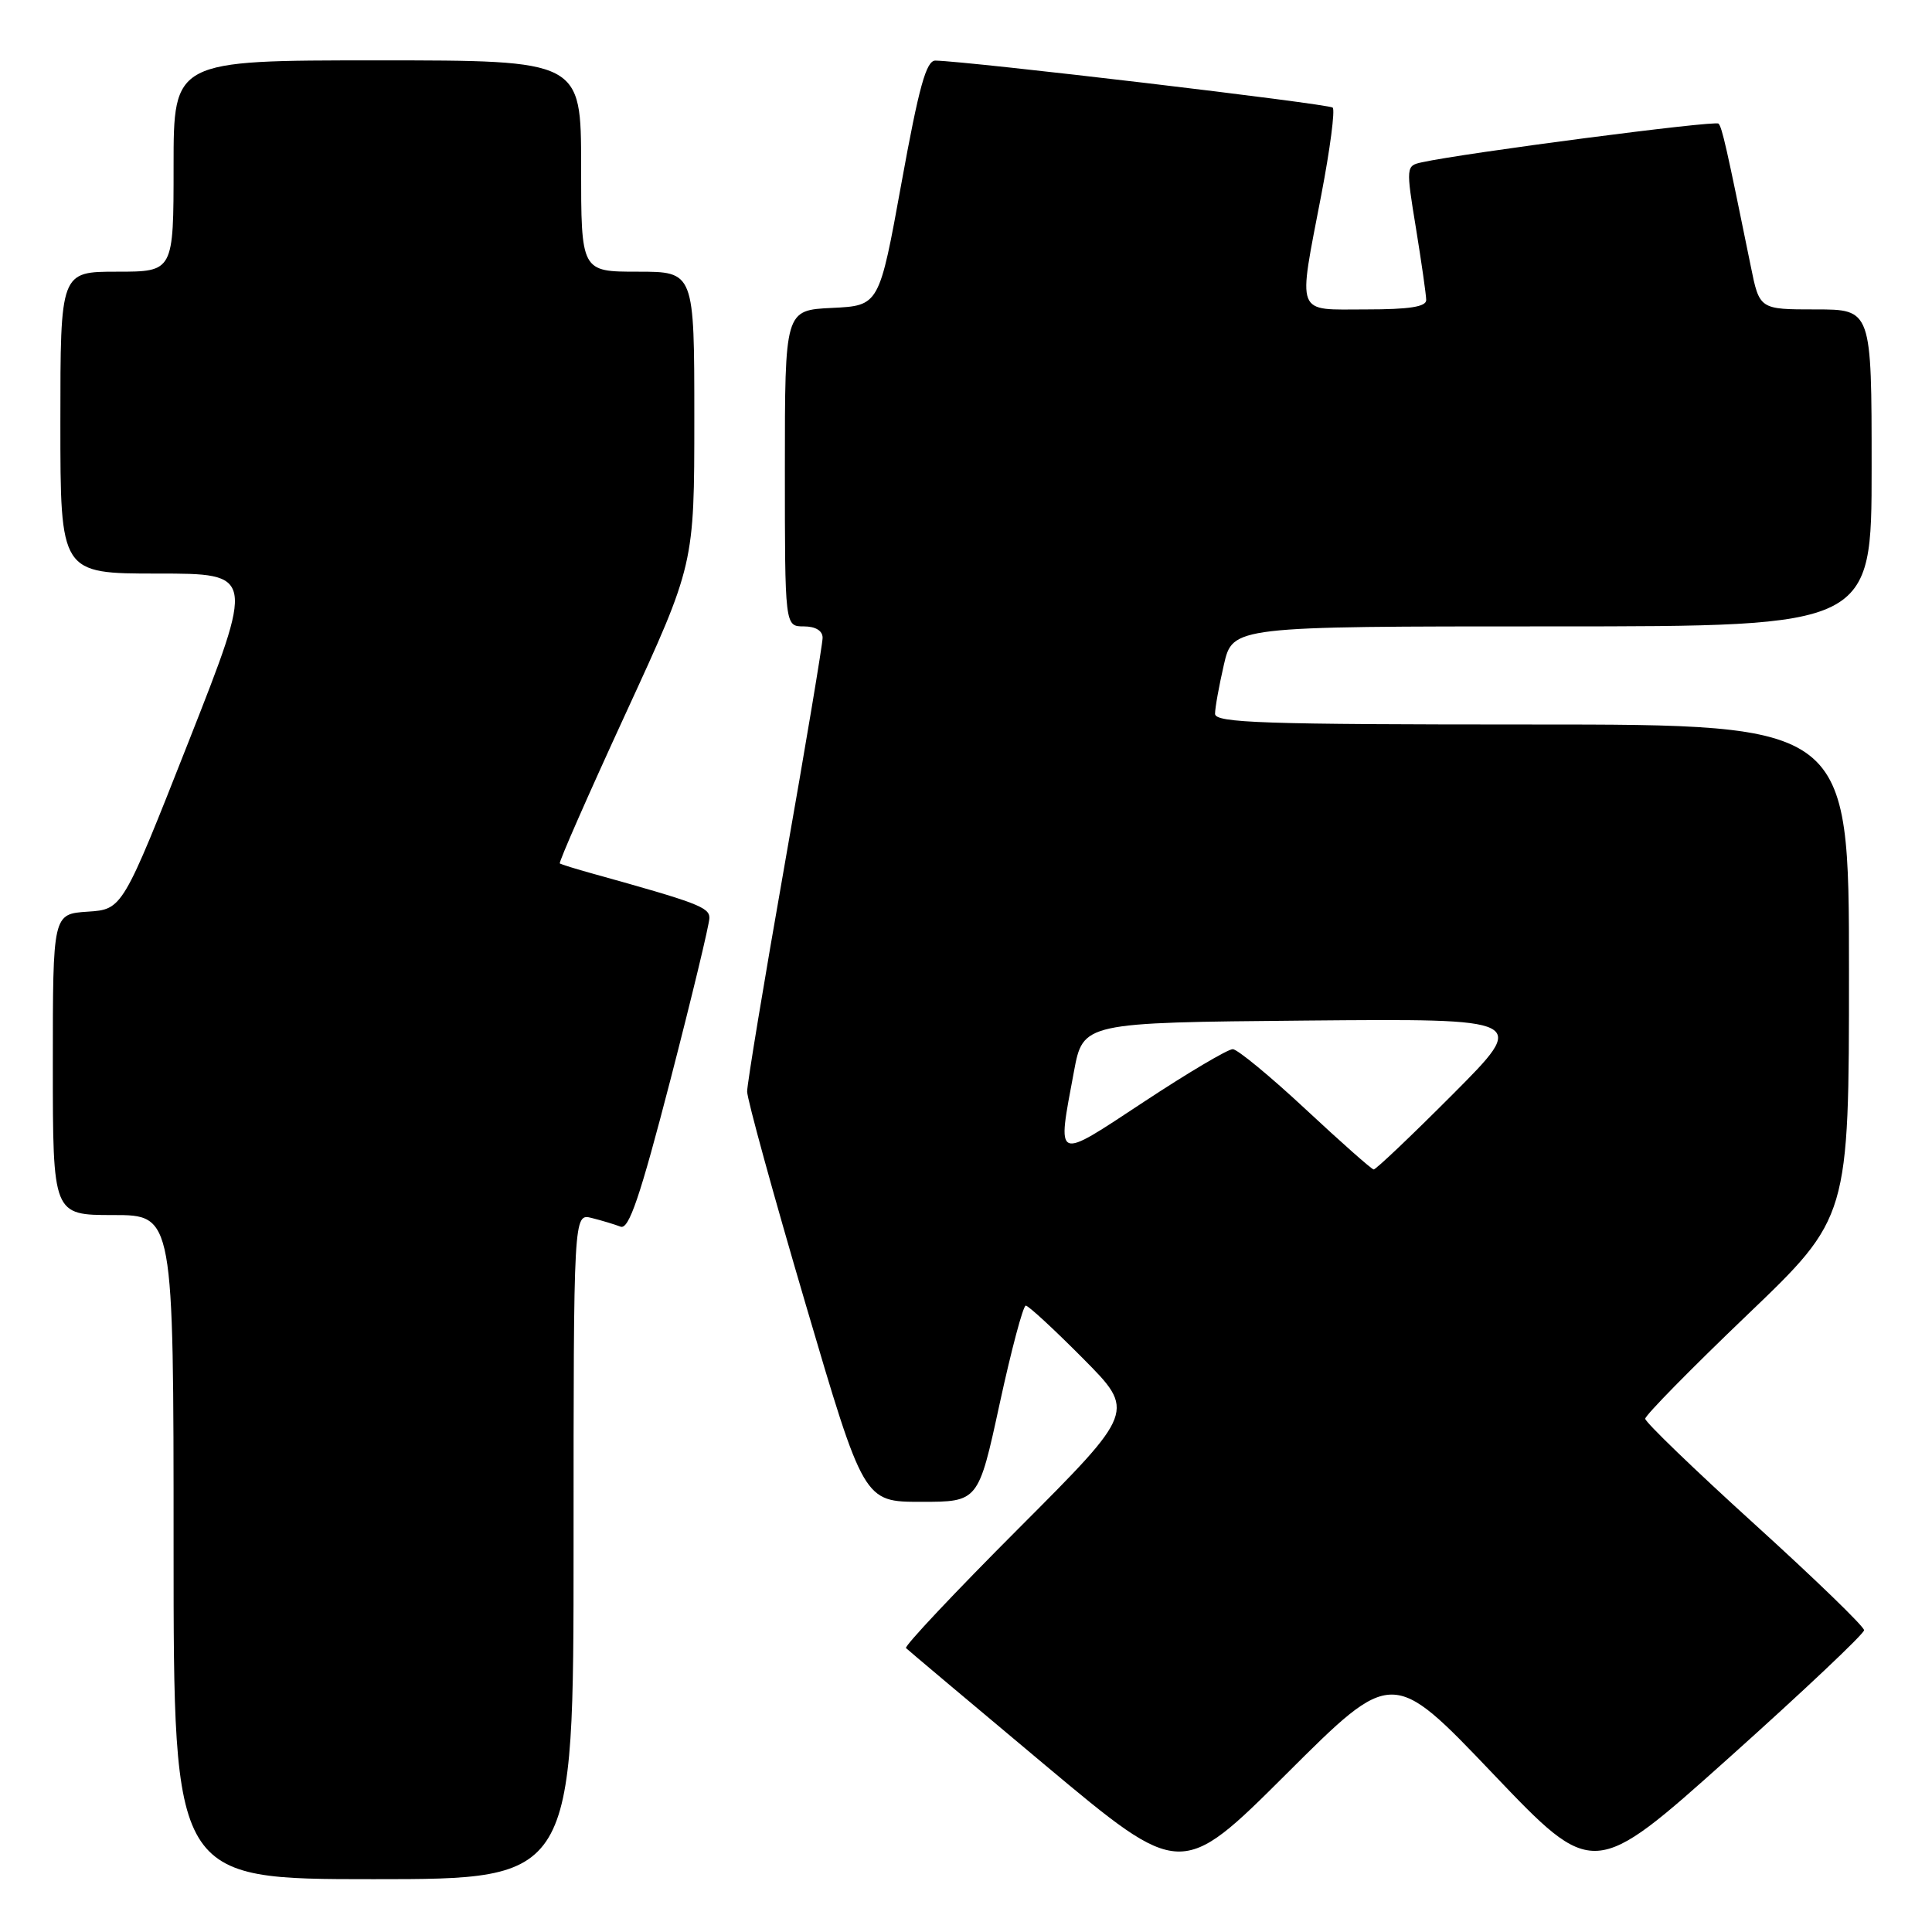 <?xml version="1.0" encoding="UTF-8" standalone="no"?>
<!DOCTYPE svg PUBLIC "-//W3C//DTD SVG 1.1//EN" "http://www.w3.org/Graphics/SVG/1.1/DTD/svg11.dtd" >
<svg xmlns="http://www.w3.org/2000/svg" xmlns:xlink="http://www.w3.org/1999/xlink" version="1.1" viewBox="0 0 256 256">
 <g >
 <path fill="currentColor"
d=" M 76.00 204.89 C 76.00 160.78 76.00 160.78 78.41 161.39 C 79.73 161.72 81.45 162.24 82.23 162.54 C 83.33 162.96 84.81 158.61 88.83 143.10 C 91.67 132.12 94.00 122.45 94.00 121.63 C 94.00 120.22 92.42 119.62 78.50 115.75 C 76.30 115.14 74.36 114.54 74.18 114.41 C 74.00 114.29 77.94 105.33 82.93 94.49 C 92.00 74.79 92.00 74.79 92.00 55.40 C 92.00 36.00 92.00 36.00 84.50 36.00 C 77.00 36.00 77.00 36.00 77.00 22.00 C 77.00 8.00 77.00 8.00 50.00 8.00 C 23.00 8.00 23.00 8.00 23.00 22.00 C 23.00 36.00 23.00 36.00 15.50 36.00 C 8.00 36.00 8.00 36.00 8.00 56.00 C 8.00 76.00 8.00 76.00 20.88 76.00 C 33.76 76.00 33.76 76.00 25.00 98.25 C 16.23 120.50 16.23 120.50 11.62 120.80 C 7.00 121.11 7.00 121.11 7.00 141.05 C 7.00 161.00 7.00 161.00 15.00 161.00 C 23.00 161.00 23.00 161.00 23.00 205.00 C 23.00 249.00 23.00 249.00 49.50 249.00 C 76.00 249.00 76.00 249.00 76.00 204.89 Z  M 197.82 235.02 C 211.14 248.99 211.14 248.99 229.07 232.94 C 238.93 224.11 247.00 216.49 247.00 216.01 C 247.00 215.52 240.47 209.20 232.50 201.97 C 224.52 194.73 218.00 188.44 218.00 187.99 C 218.00 187.54 224.07 181.36 231.50 174.25 C 245.00 161.33 245.00 161.33 245.00 128.67 C 245.00 96.00 245.00 96.00 203.00 96.00 C 167.33 96.00 161.00 95.79 161.00 94.58 C 161.00 93.79 161.53 90.87 162.17 88.08 C 163.34 83.00 163.34 83.00 205.67 83.00 C 248.00 83.00 248.00 83.00 248.00 62.00 C 248.00 41.00 248.00 41.00 240.57 41.00 C 233.14 41.00 233.14 41.00 231.98 35.25 C 228.78 19.51 228.18 16.85 227.71 16.38 C 227.27 15.93 194.06 20.26 188.39 21.51 C 186.31 21.96 186.29 22.11 187.62 30.23 C 188.36 34.78 188.97 39.06 188.98 39.75 C 188.99 40.65 186.74 41.00 181.00 41.00 C 171.54 41.00 171.96 42.09 175.09 25.76 C 176.24 19.76 176.92 14.58 176.59 14.26 C 176.09 13.76 128.36 8.11 123.95 8.03 C 122.73 8.01 121.77 11.47 119.45 24.25 C 116.50 40.50 116.50 40.50 110.25 40.80 C 104.00 41.10 104.00 41.10 104.00 62.05 C 104.00 83.00 104.00 83.00 106.50 83.00 C 108.06 83.00 109.00 83.57 109.00 84.51 C 109.00 85.34 106.75 98.79 104.00 114.40 C 101.25 130.01 99.00 143.61 99.00 144.63 C 99.00 145.65 102.48 158.30 106.73 172.74 C 114.46 199.00 114.46 199.00 122.05 199.00 C 129.64 199.00 129.64 199.00 132.46 186.00 C 134.01 178.85 135.57 173.00 135.92 173.00 C 136.27 173.00 139.68 176.15 143.51 180.01 C 150.46 187.01 150.46 187.01 135.03 202.47 C 126.54 210.97 119.80 218.13 120.05 218.38 C 120.30 218.63 128.60 225.61 138.50 233.90 C 156.50 248.96 156.50 248.96 170.50 235.01 C 184.50 221.05 184.50 221.05 197.82 235.02 Z  M 173.00 146.98 C 168.32 142.62 163.98 139.04 163.35 139.02 C 162.71 139.01 157.42 142.14 151.60 145.98 C 139.66 153.85 140.06 154.02 142.30 142.00 C 143.51 135.50 143.51 135.50 173.00 135.23 C 202.49 134.97 202.49 134.97 192.52 144.98 C 187.03 150.49 182.30 154.98 182.02 154.96 C 181.73 154.93 177.68 151.34 173.00 146.98 Z "/>
</g>
</svg>